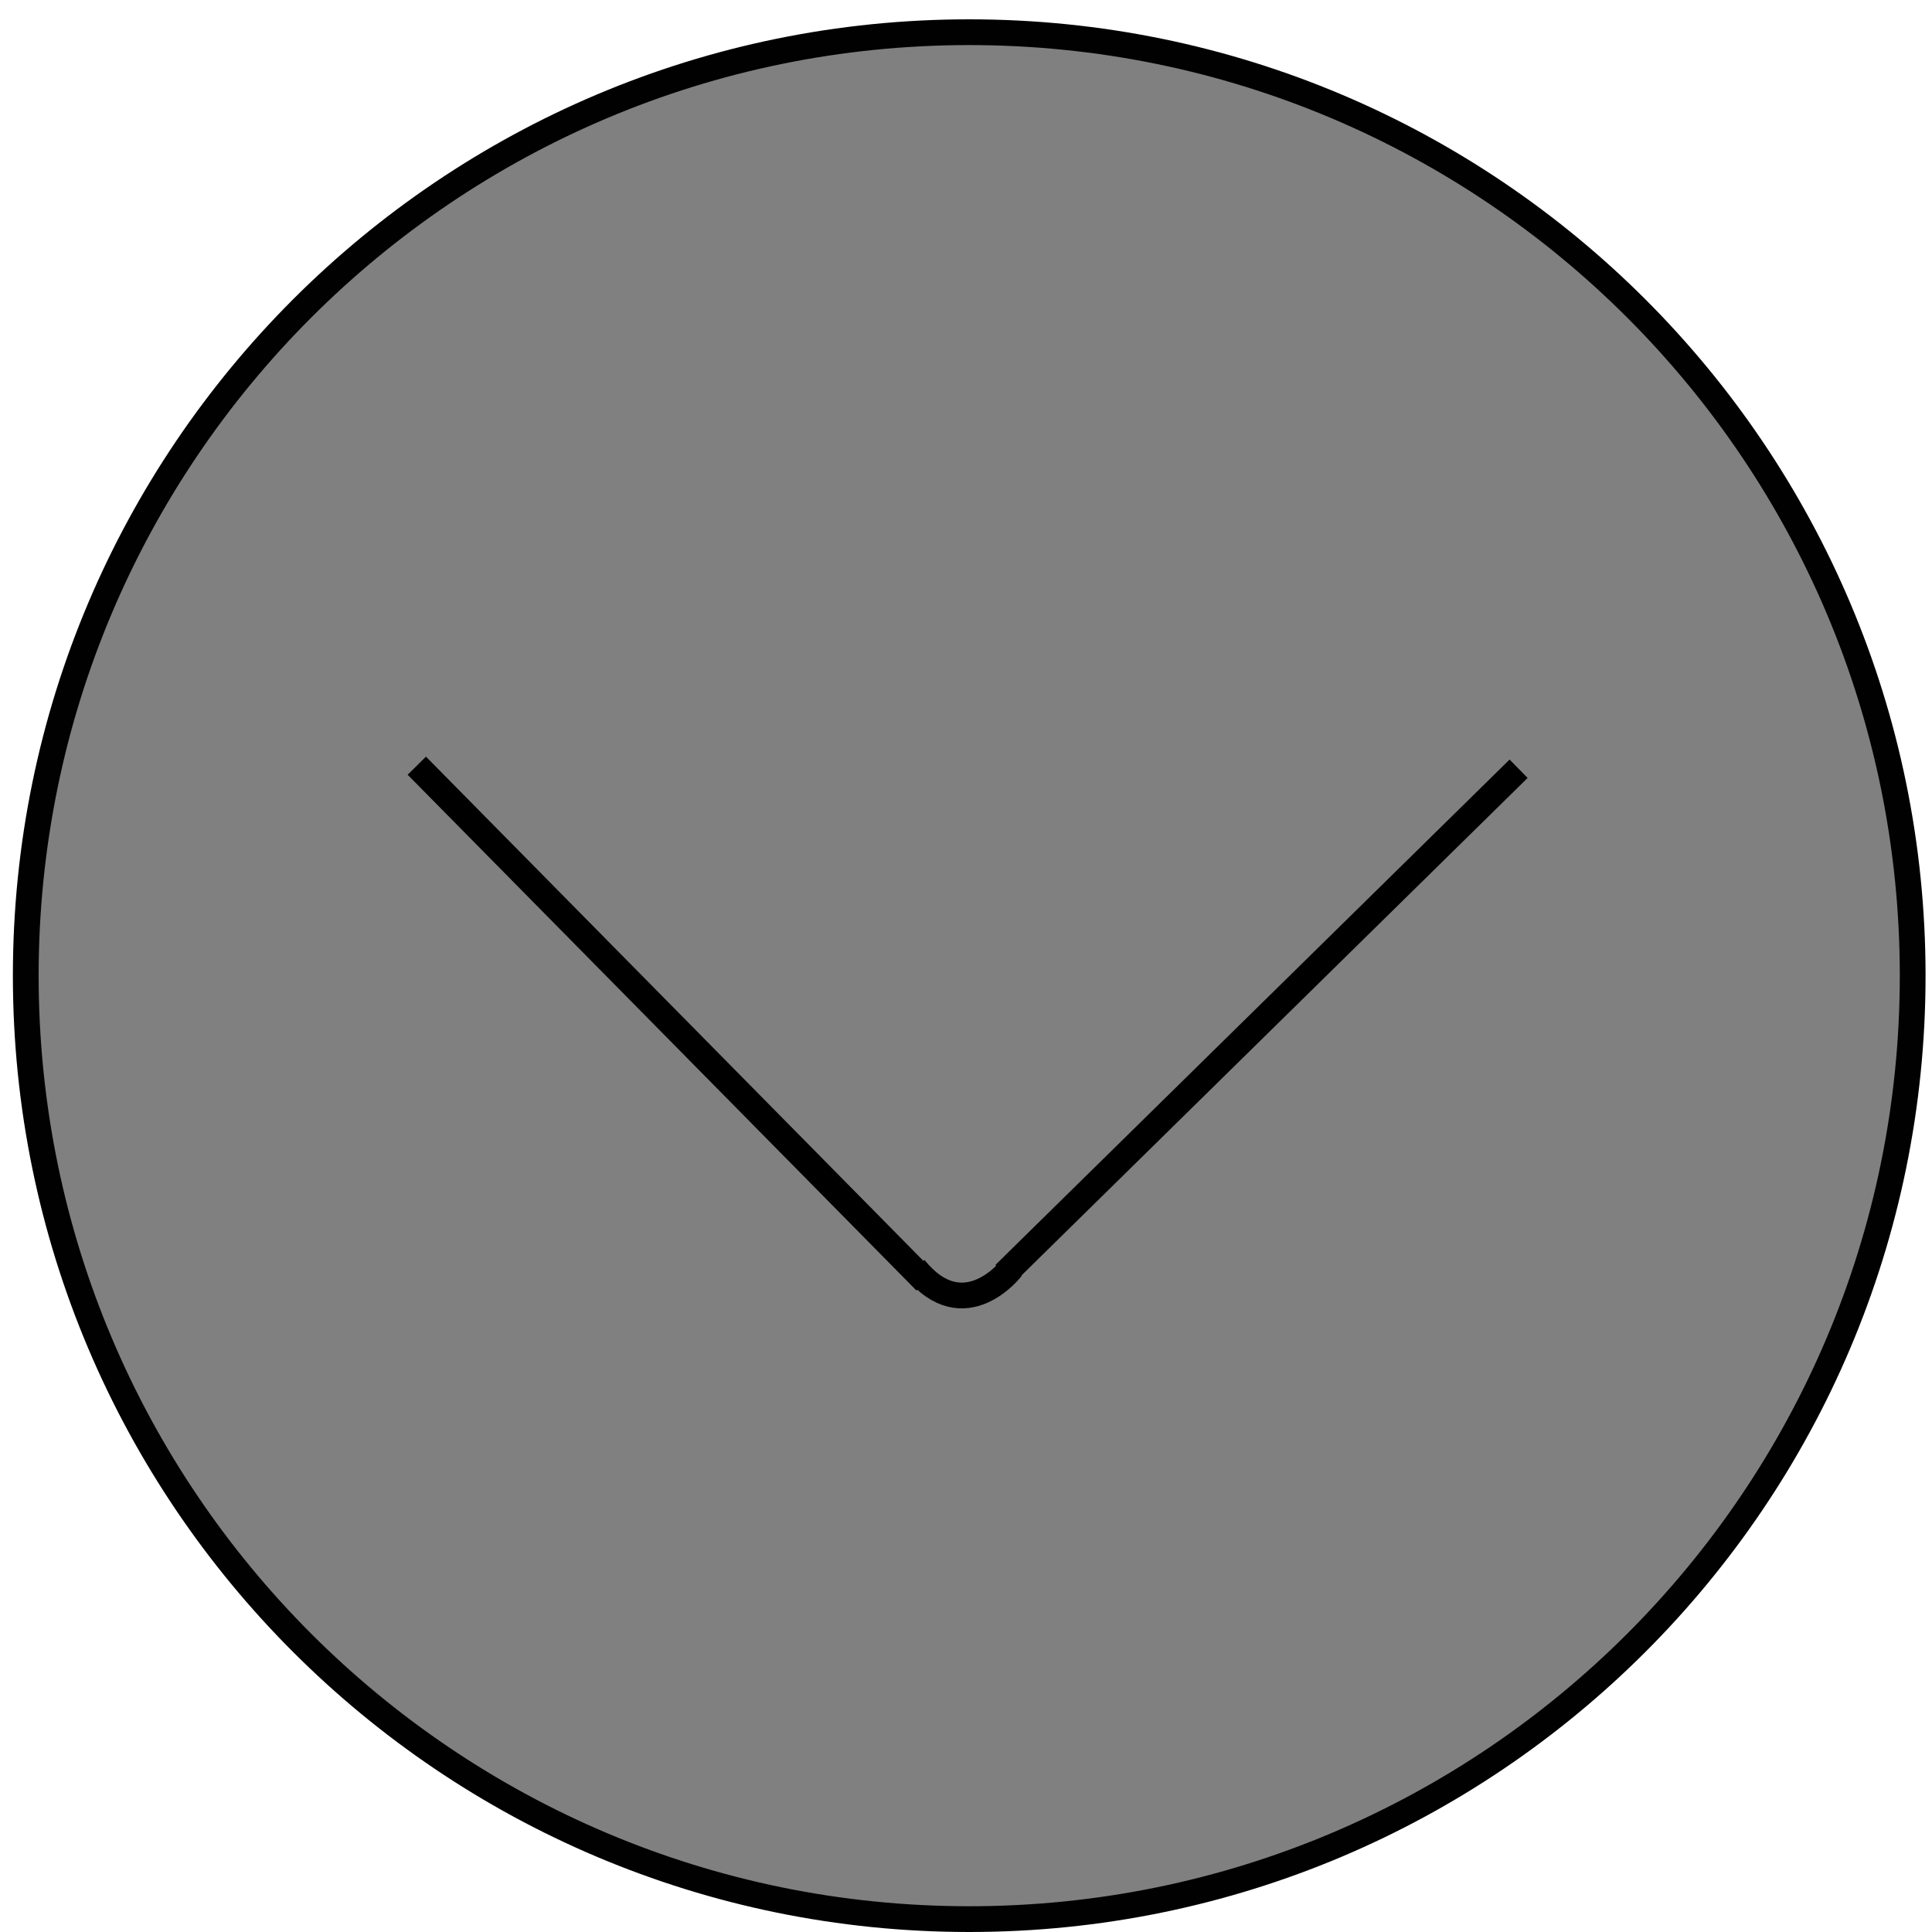 <?xml version="1.0" encoding="utf-8"?>
<!-- Generator: Adobe Illustrator 17.0.0, SVG Export Plug-In . SVG Version: 6.00 Build 0)  -->
<!DOCTYPE svg PUBLIC "-//W3C//DTD SVG 1.1//EN" "http://www.w3.org/Graphics/SVG/1.1/DTD/svg11.dtd">
<svg version="1.1" id="Layer_1" xmlns="http://www.w3.org/2000/svg" xmlns:xlink="http://www.w3.org/1999/xlink" x="0px" y="0px"
	 width="600px" height="600px" viewBox="0 0 600 600" enable-background="new 0 0 600 600" xml:space="preserve">
<rect x="0" y="0" width="600" height="600" fill="#808080" stroke="none"/>
<g id="Layer_1_1_">
	<path fill="#FFFFFF" d="M604.667,606.5h-610v-610h610V606.5z M594.715,302.352c0-162.943-132.083-295.026-295.026-295.026
		S4.663,139.408,4.663,302.352s132.083,295.026,295.026,295.026S594.715,465.294,594.715,302.352z"/>
</g>
<g id="Layer_2">
	
		<line fill="none" stroke="#000000" stroke-width="8" stroke-miterlimit="10" x1="129.442" y1="237.791" x2="287.466" y2="397.978"/>
	
		<line fill="none" stroke="#000000" stroke-width="8" stroke-miterlimit="10" x1="471.615" y1="238.747" x2="311.922" y2="395.704"/>
	<path fill="none" stroke="#000000" stroke-width="8" stroke-miterlimit="10" d="M314.172,393.756c0,0-14.683,19.255-30.172,0.054"
		/>
</g>
<g>
	<path fill="none" stroke="#020101" stroke-width="8" stroke-miterlimit="10" d="M301,596C139.176,596,8,464.824,8,303
		S139.176,10,301,10s293,131.176,293,293S462.824,596,301,596z"/>
	<g>
		<path fill="#010101" stroke="#020101" stroke-width="8" stroke-miterlimit="10" d="M157.628,200.463"/>
		<path fill="#010101" stroke="#020101" stroke-width="8" stroke-miterlimit="10" d="M402.557,445.331"/>
		<path fill="#010101" stroke="#020101" stroke-width="8" stroke-miterlimit="10" d="M198.443,445.372"/>
	</g>
</g>
</svg>
